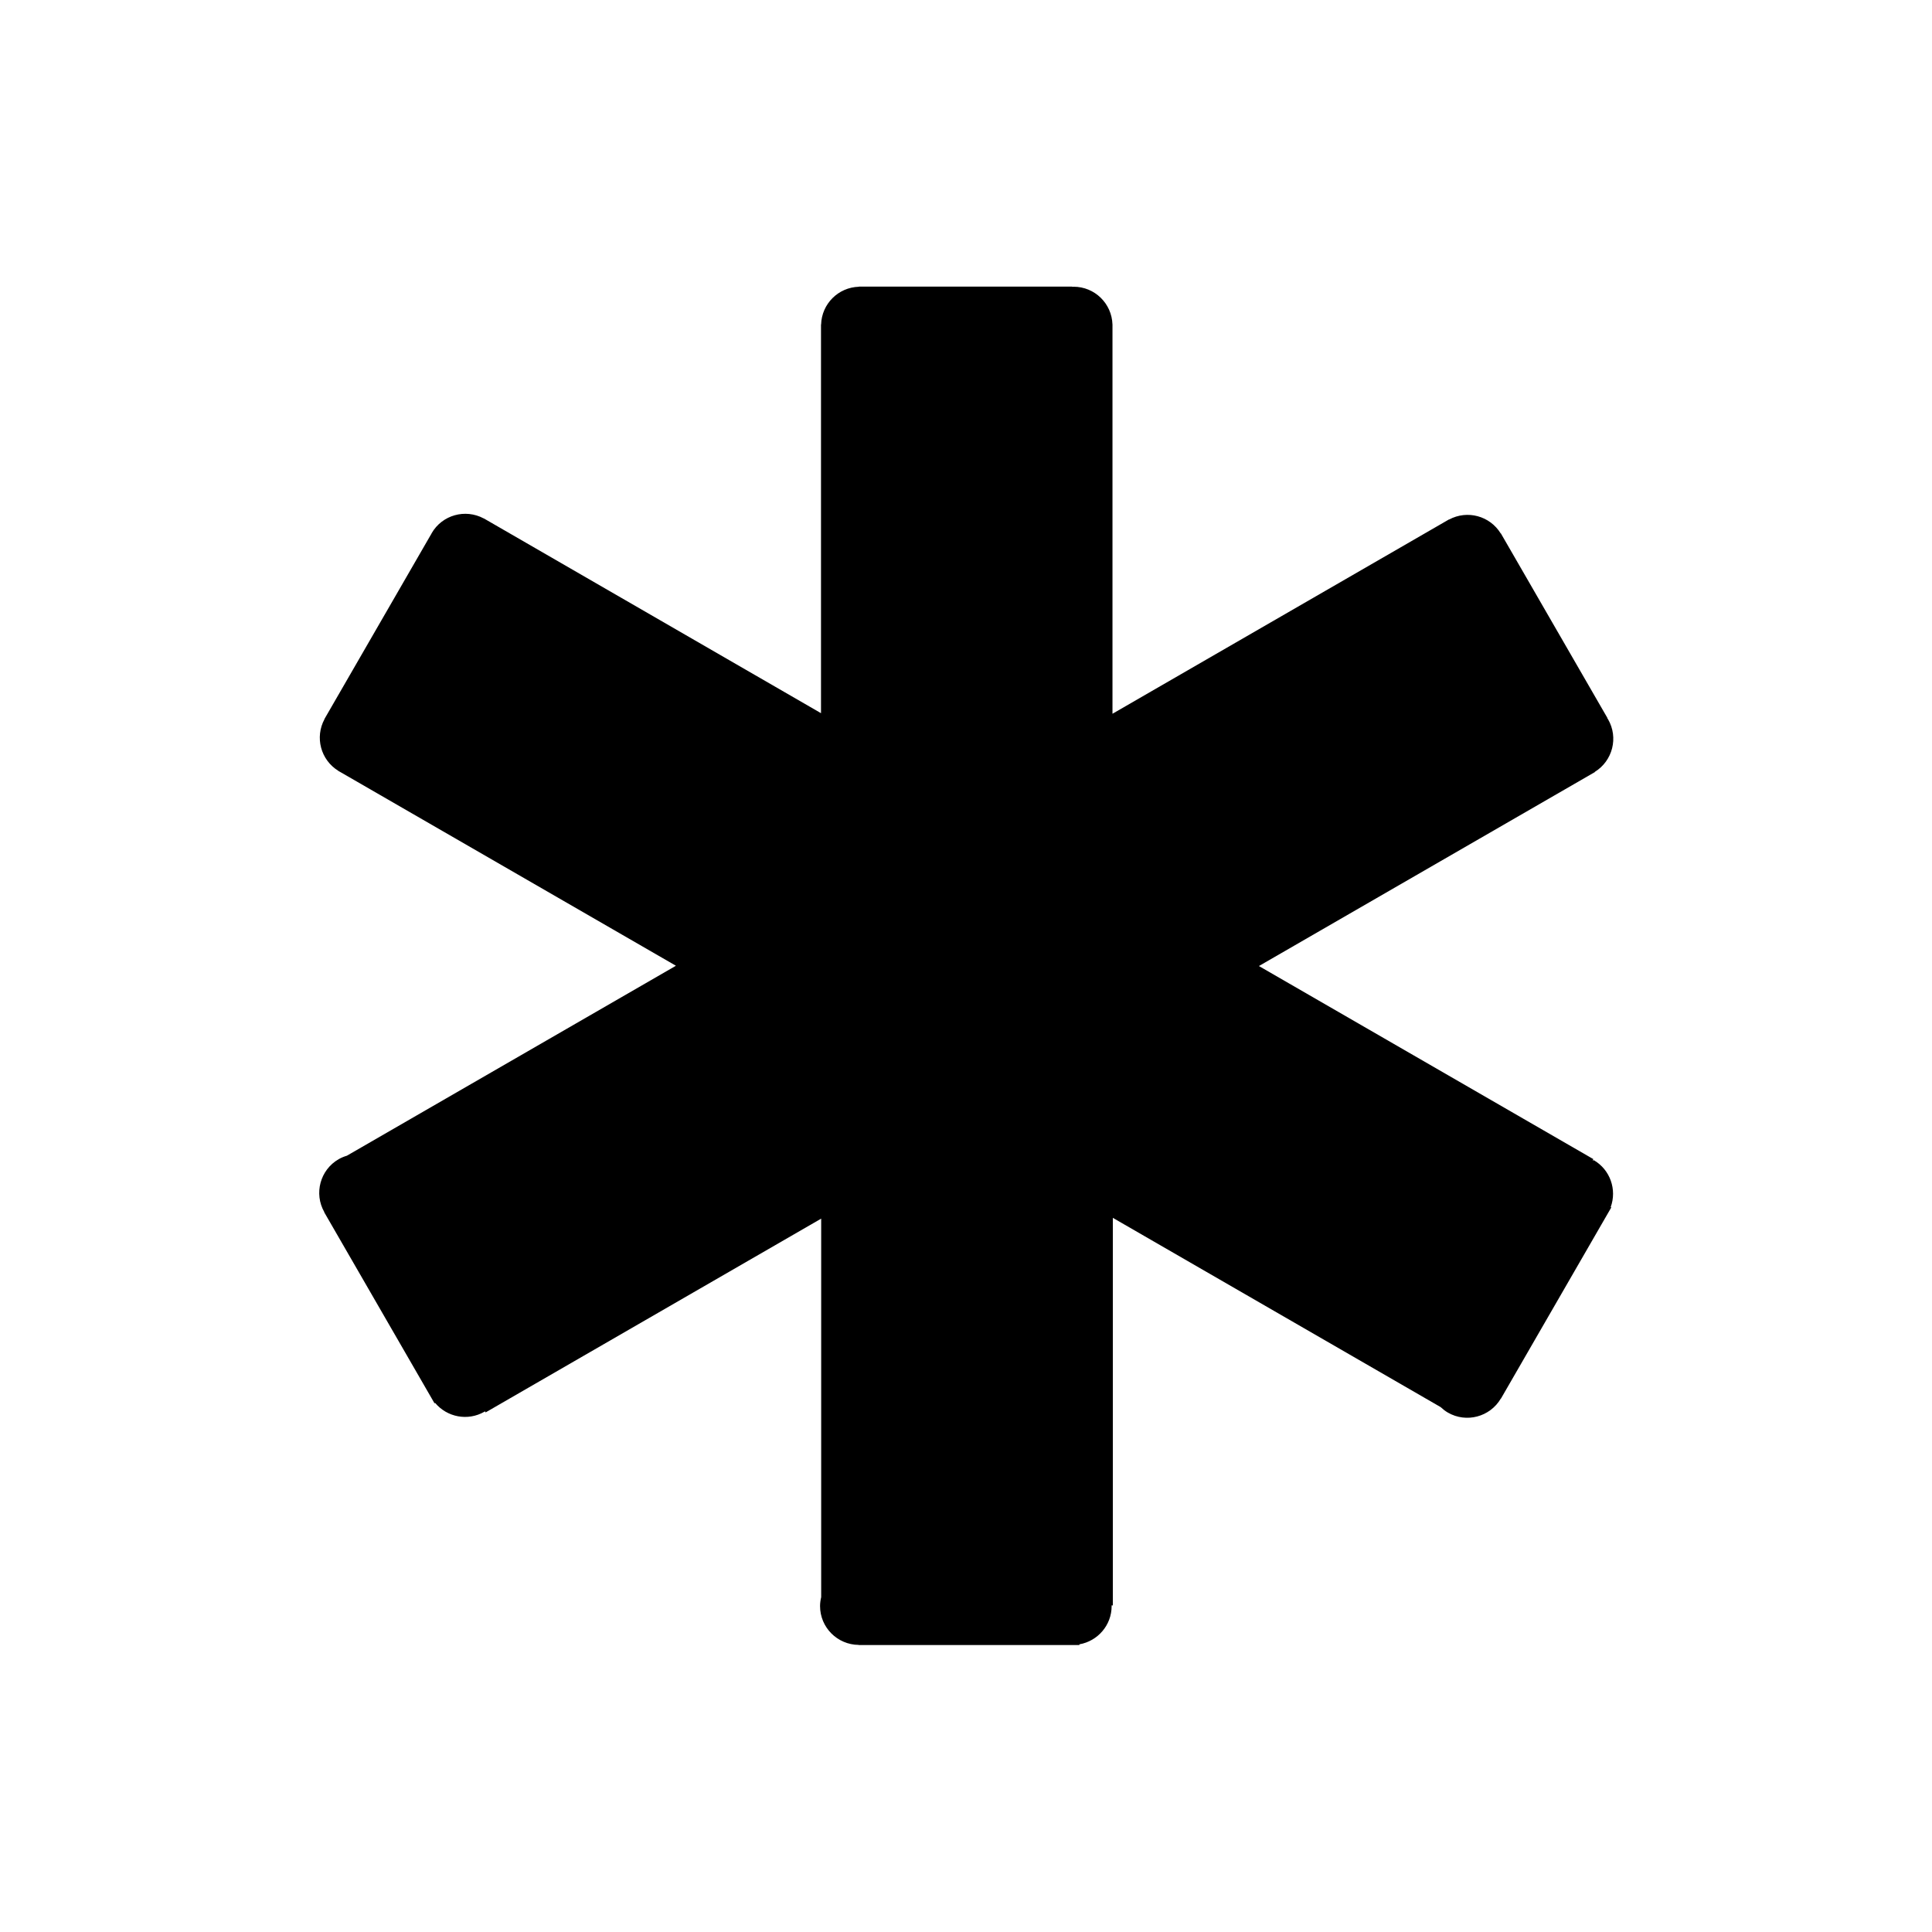 <svg xmlns="http://www.w3.org/2000/svg" viewBox="0 0 100 100" enable-background="new 0 0 100 100"><path d="m82.47 60.07c-.001-.006-.022-.009-.032-.015l.034-.059-17.31-9.994 17.39-10.04-.005-.009c.923-.57 1.233-1.774.687-2.72-.012-.021-.029-.038-.042-.059l.011-.006-5.52-9.562-.007.004c-.56-.91-1.729-1.225-2.669-.72l-.004-.006-17.421 10.06v-20.15h-.001c-.033-1.083-.919-1.953-2.01-1.953-.025 0-.048.006-.073.007v-.013h-11.04v.007c-1.069.03-1.926.886-1.957 1.952h-.006v20.12l-17.45-10.08-.006.001c-.956-.513-2.151-.183-2.697.764-.012.021-.018.044-.03.065l-.001-.006-5.52 9.562.005.003c-.508.94-.196 2.11.712 2.672l-.002.003.035.02c.006.003.001.008.016.011s.012.005.018.008l17.411 10.05-17.03 9.832c-.146.044-.289.101-.426.18-.961.553-1.29 1.781-.743 2.74l-.007.004 5.711 9.892.032-.019c.617.738 1.689.951 2.55.455.011-.006.019-.015.03-.021l.032.056 17.369-10.03v19.593c-.035.149-.058.302-.058.461 0 1.108.895 2 2 2.01v.007h11.422v-.037c.948-.165 1.67-.986 1.67-1.98 0-.012-.003-.023-.004-.035h.066v-20.06l16.967 9.796c.112.105.233.202.371.282.959.556 2.185.227 2.745-.724l.005.003 5.534-9.587c0-0.0.002-.002.003-.004s0-.003.002-.004l.173-.299-.03-.018c.328-.903-.023-1.937-.884-2.435"/></svg>